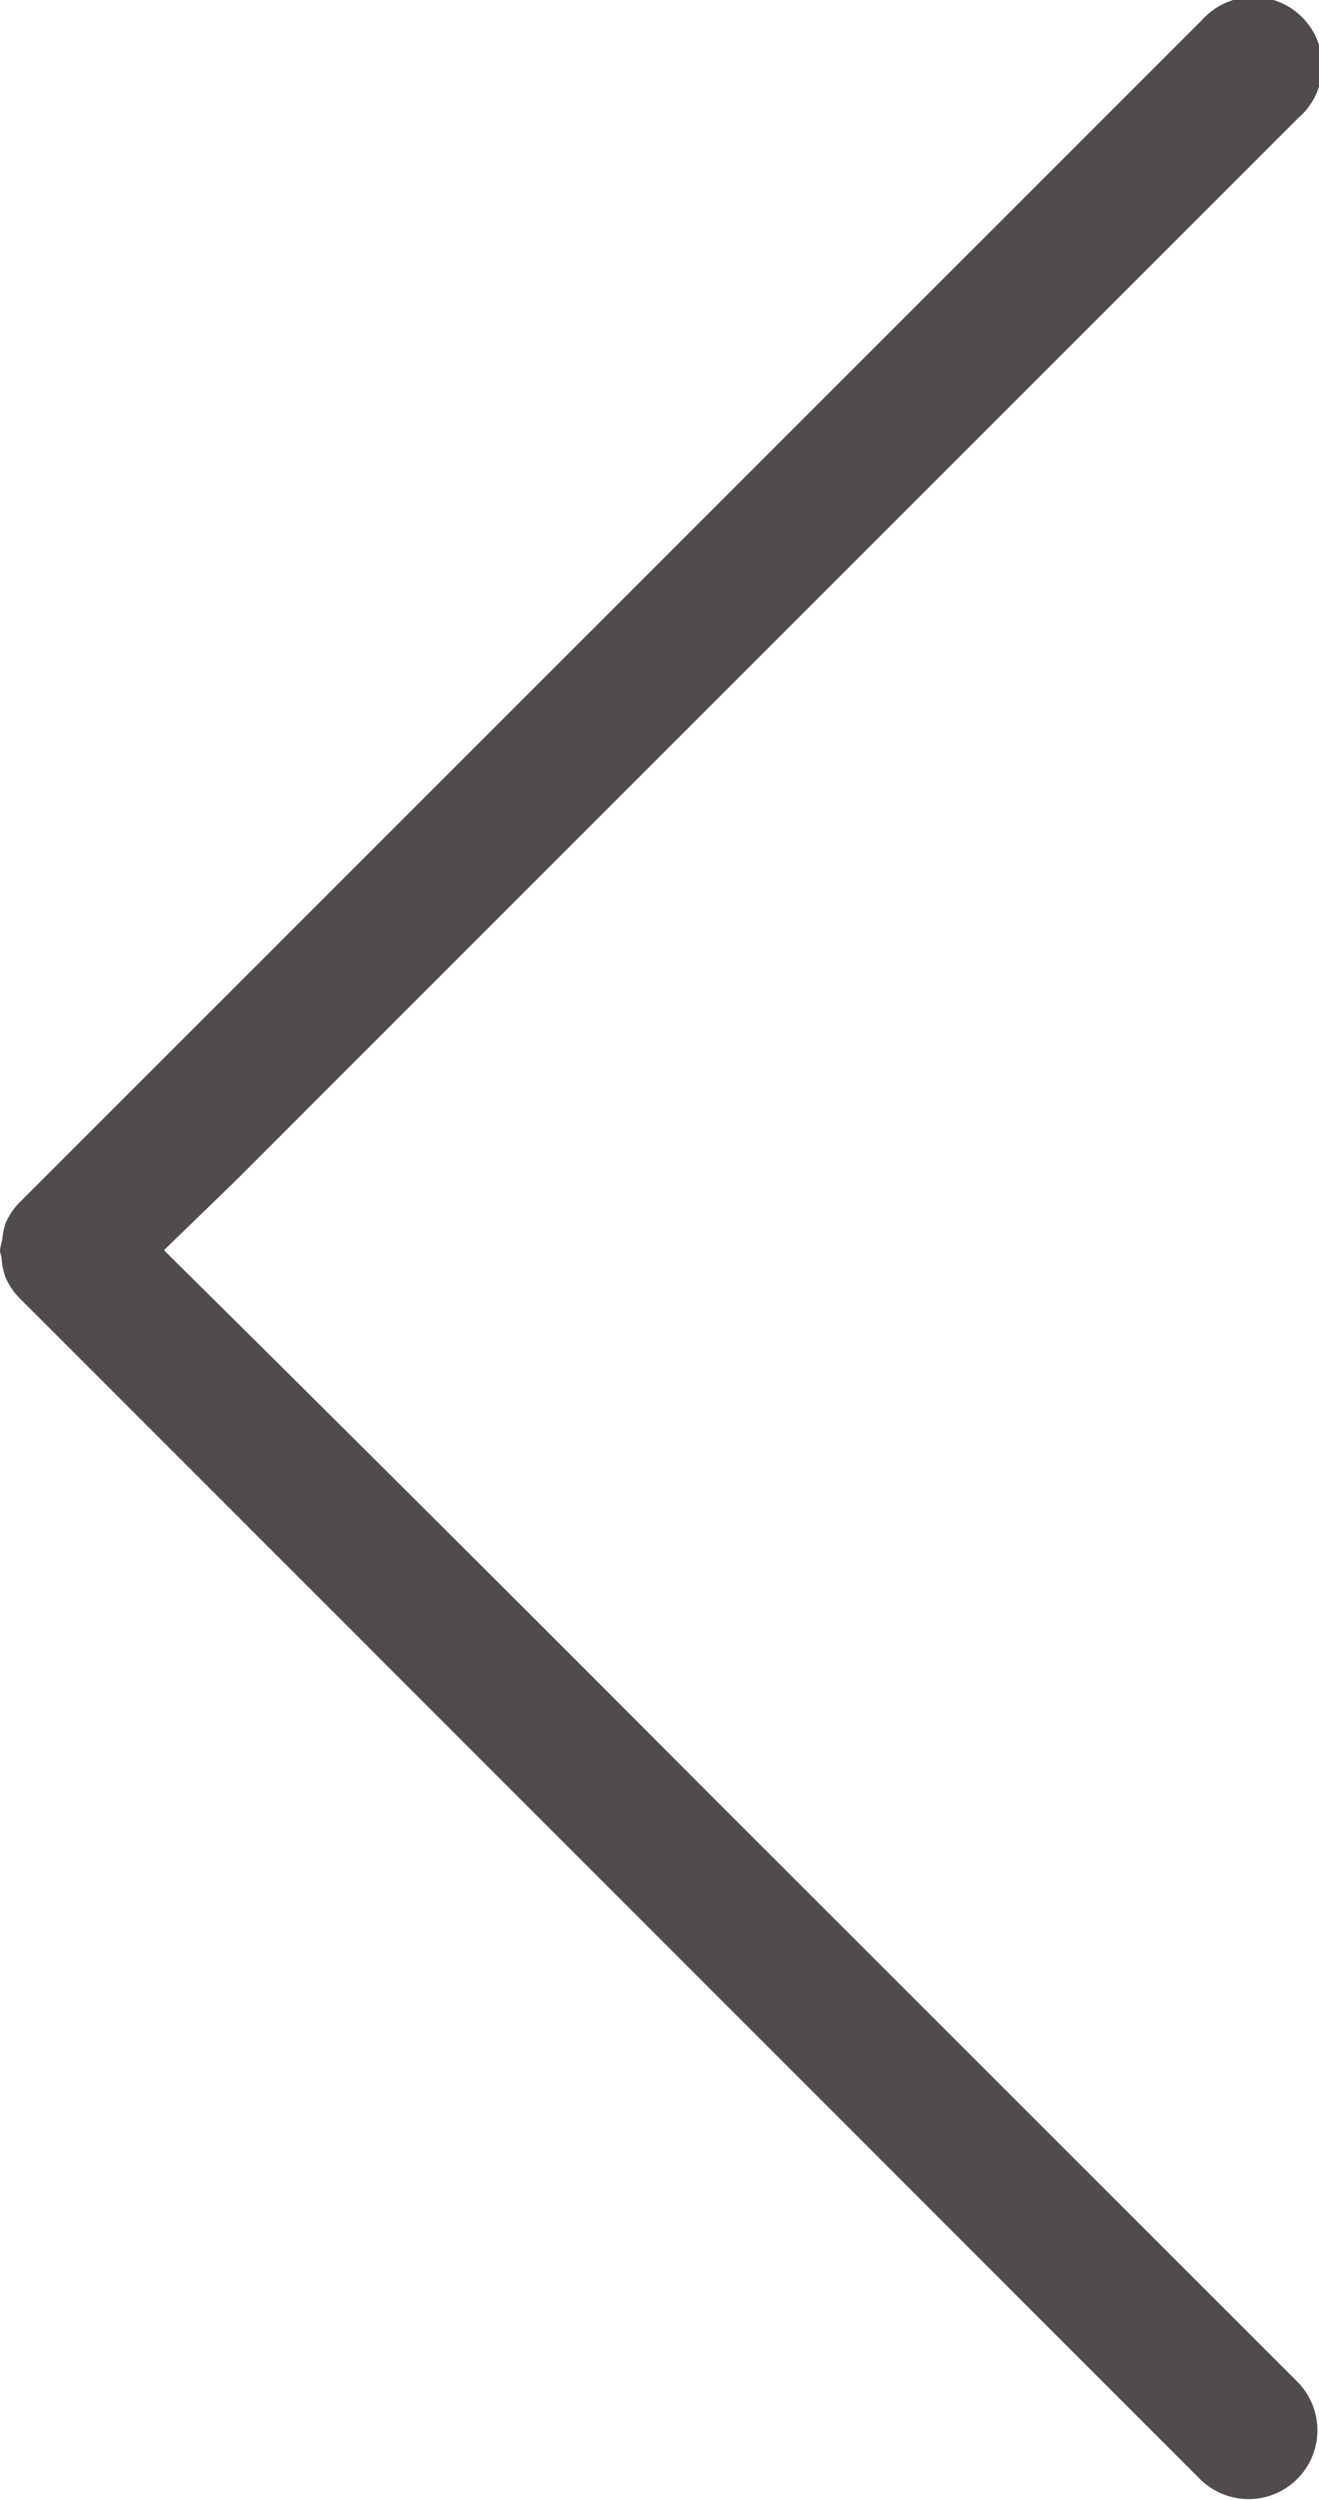 <svg xmlns="http://www.w3.org/2000/svg" width="12.036" height="22.81" viewBox="0 0 12.036 22.81"><defs><clipPath id="a"><path data-name="Rectangle 6304" fill="#504c4b" d="M0 0h12.036v22.81H0z"/></clipPath></defs><g data-name="Groupe 5230"><g data-name="Groupe 5763" transform="rotate(180 6.018 11.405)" clip-path="url(#a)"><path data-name="Tracé 11452" d="M11.987 11.643a.622.622 0 0 0 .028-.143.578.578 0 0 0 .021-.1c0-.024-.012-.045-.014-.069a.654.654 0 0 0-.035-.173.626.626 0 0 0-.137-.2L1.079.184a.628.628 0 0 0-.888.888L5.58 6.459a1032.92 1032.92 0 0 0 4.96 4.944l-.647.627-9.7 9.7a.628.628 0 1 0 .872.9l.016-.016 10.77-10.769a.617.617 0 0 0 .136-.2" fill="#504c4b"/></g></g></svg>